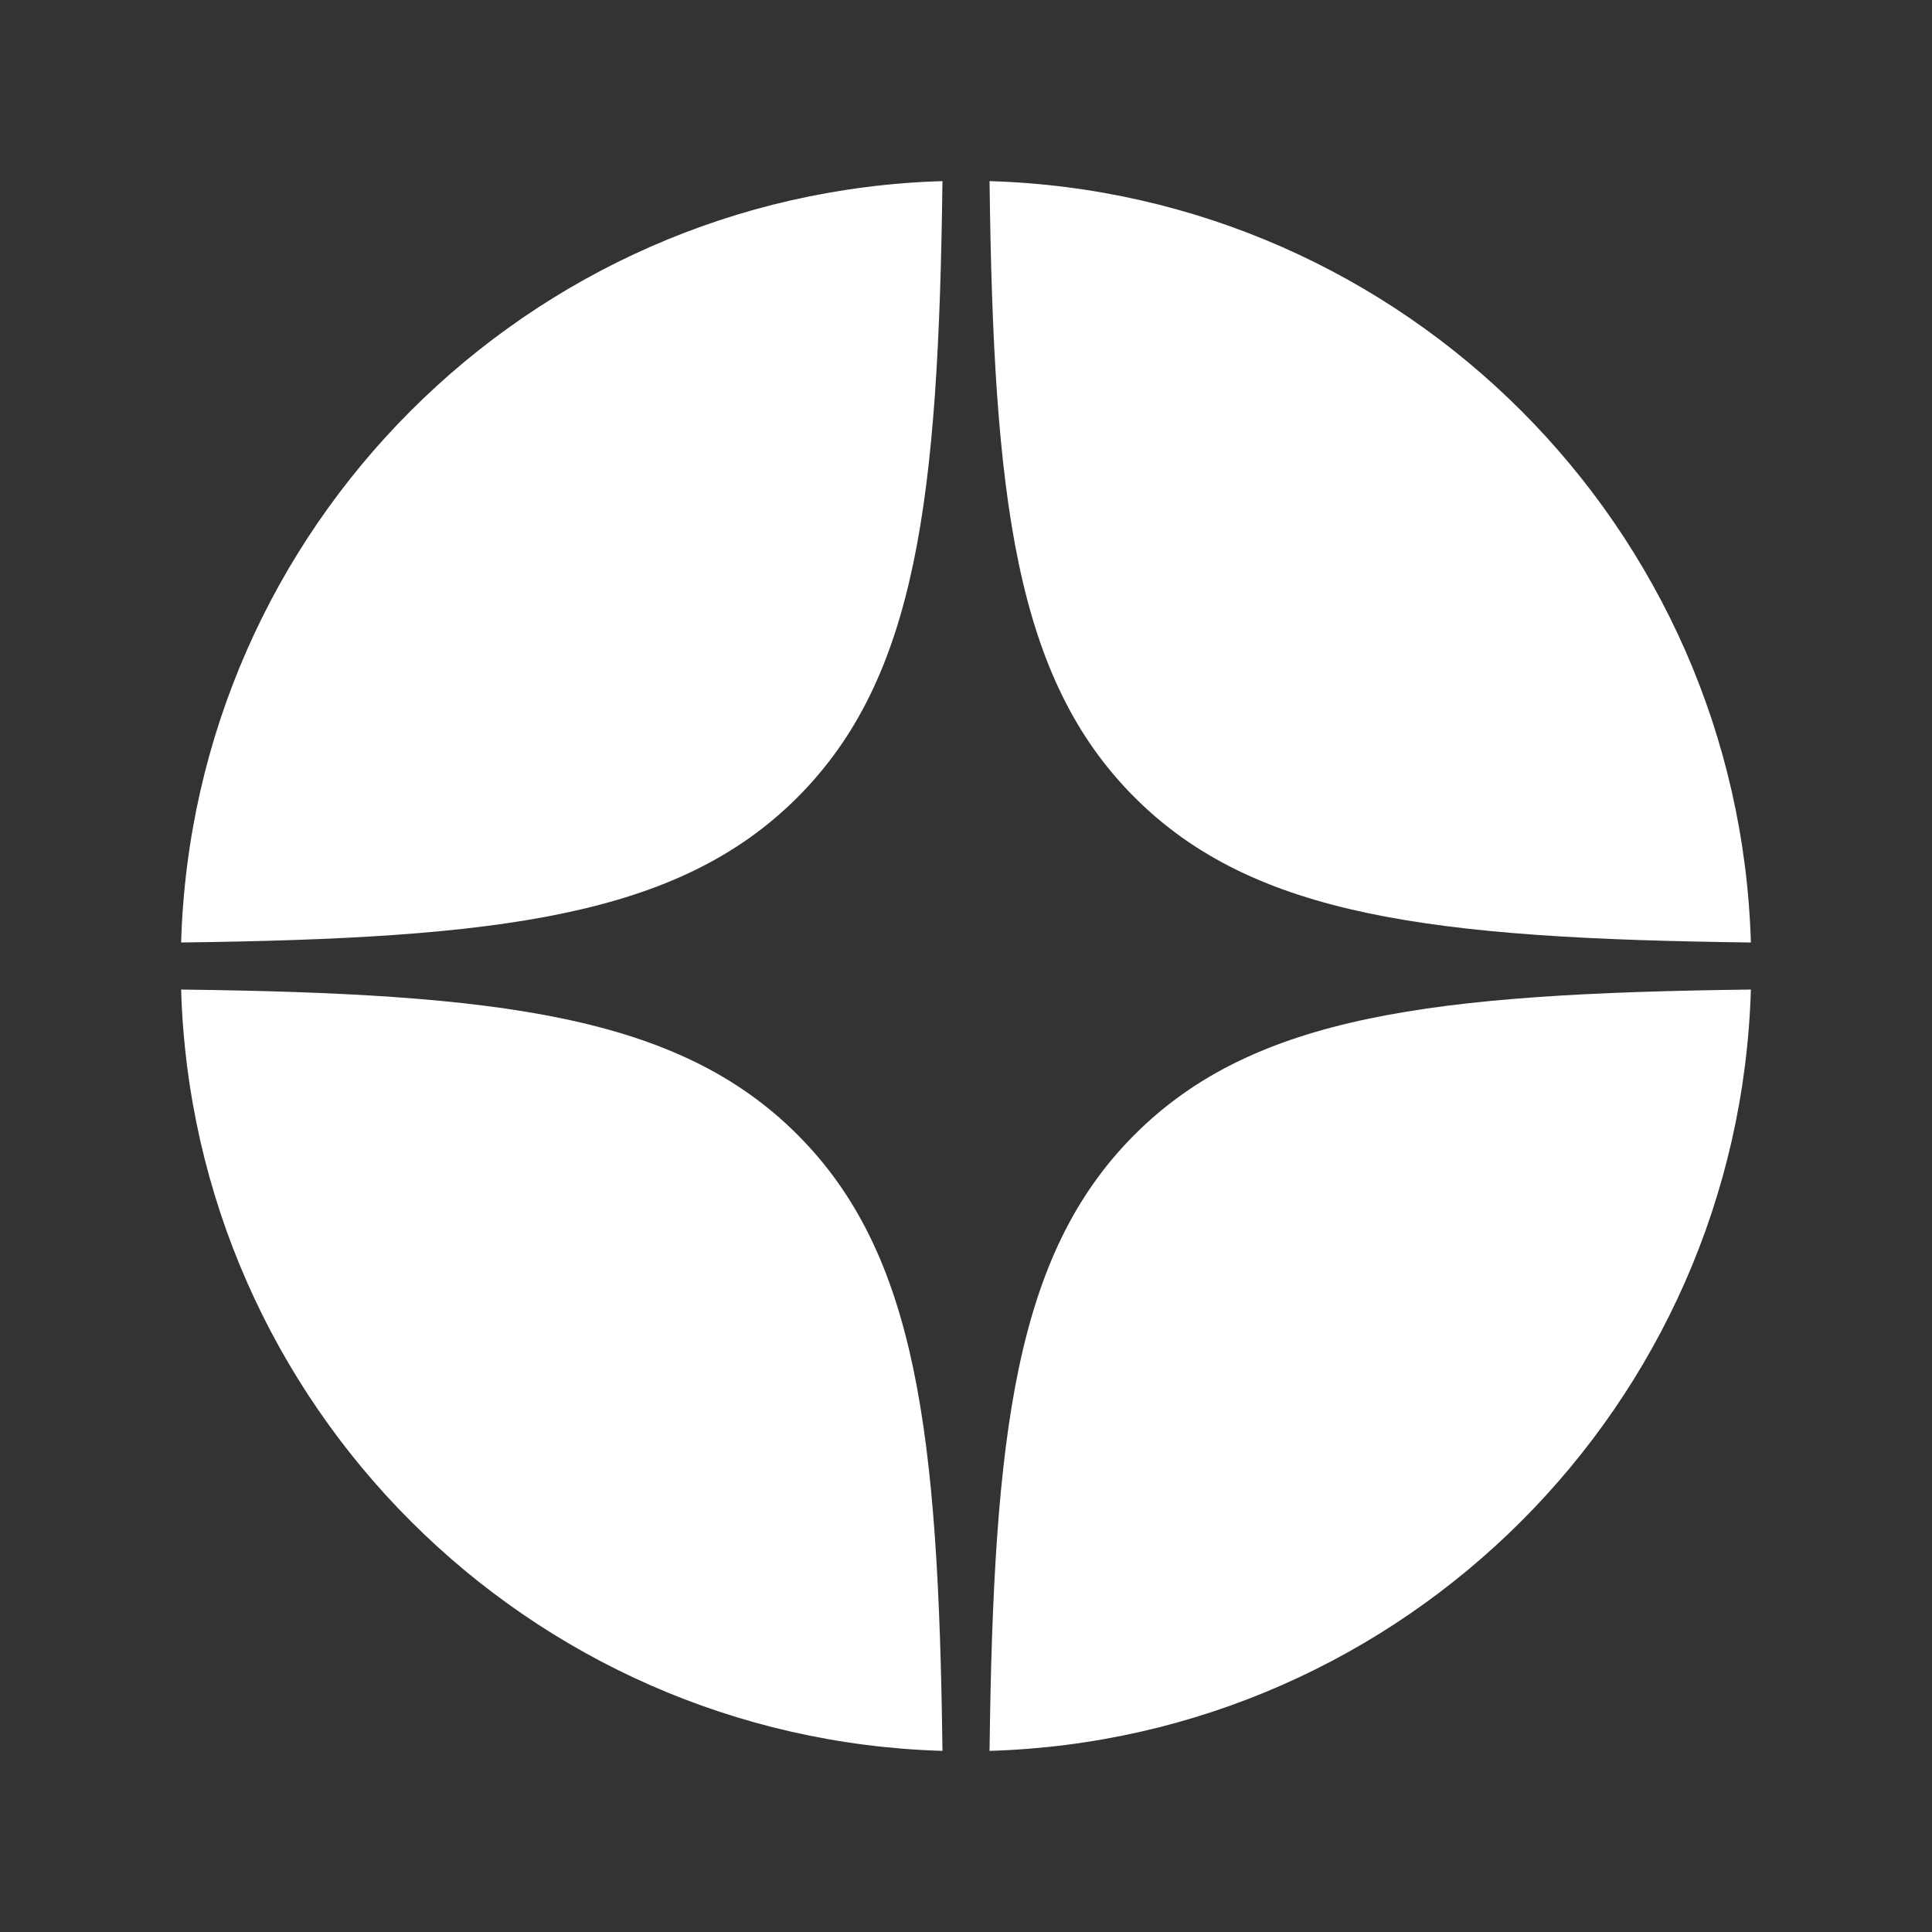 <svg width="64" height="64" viewBox="0 0 64 64" fill="none" xmlns="http://www.w3.org/2000/svg">
<rect x="0" y="0" width="64" height="64" fill="#333333" stroke="none"/>
<path fill-rule="evenodd" clip-rule="evenodd" d="M6 31.221C16.538 31.089 22.462 30.368 26.415 26.415C30.368 22.461 31.089 16.538 31.22 6C17.474 6.405 6.405 17.474 6 31.221ZM32.78 6C32.911 16.538 33.631 22.461 37.586 26.415C41.539 30.368 47.463 31.089 58 31.221C57.596 17.474 46.526 6.405 32.78 6ZM58 32.78C47.463 32.911 41.539 33.632 37.586 37.586C33.632 41.539 32.911 47.463 32.78 58C46.526 57.595 57.596 46.526 58 32.78ZM31.22 58C31.089 47.463 30.368 41.539 26.415 37.586C22.462 33.632 16.538 32.911 6 32.78C6.405 46.526 17.474 57.595 31.22 58Z" fill="white"/>
</svg>
